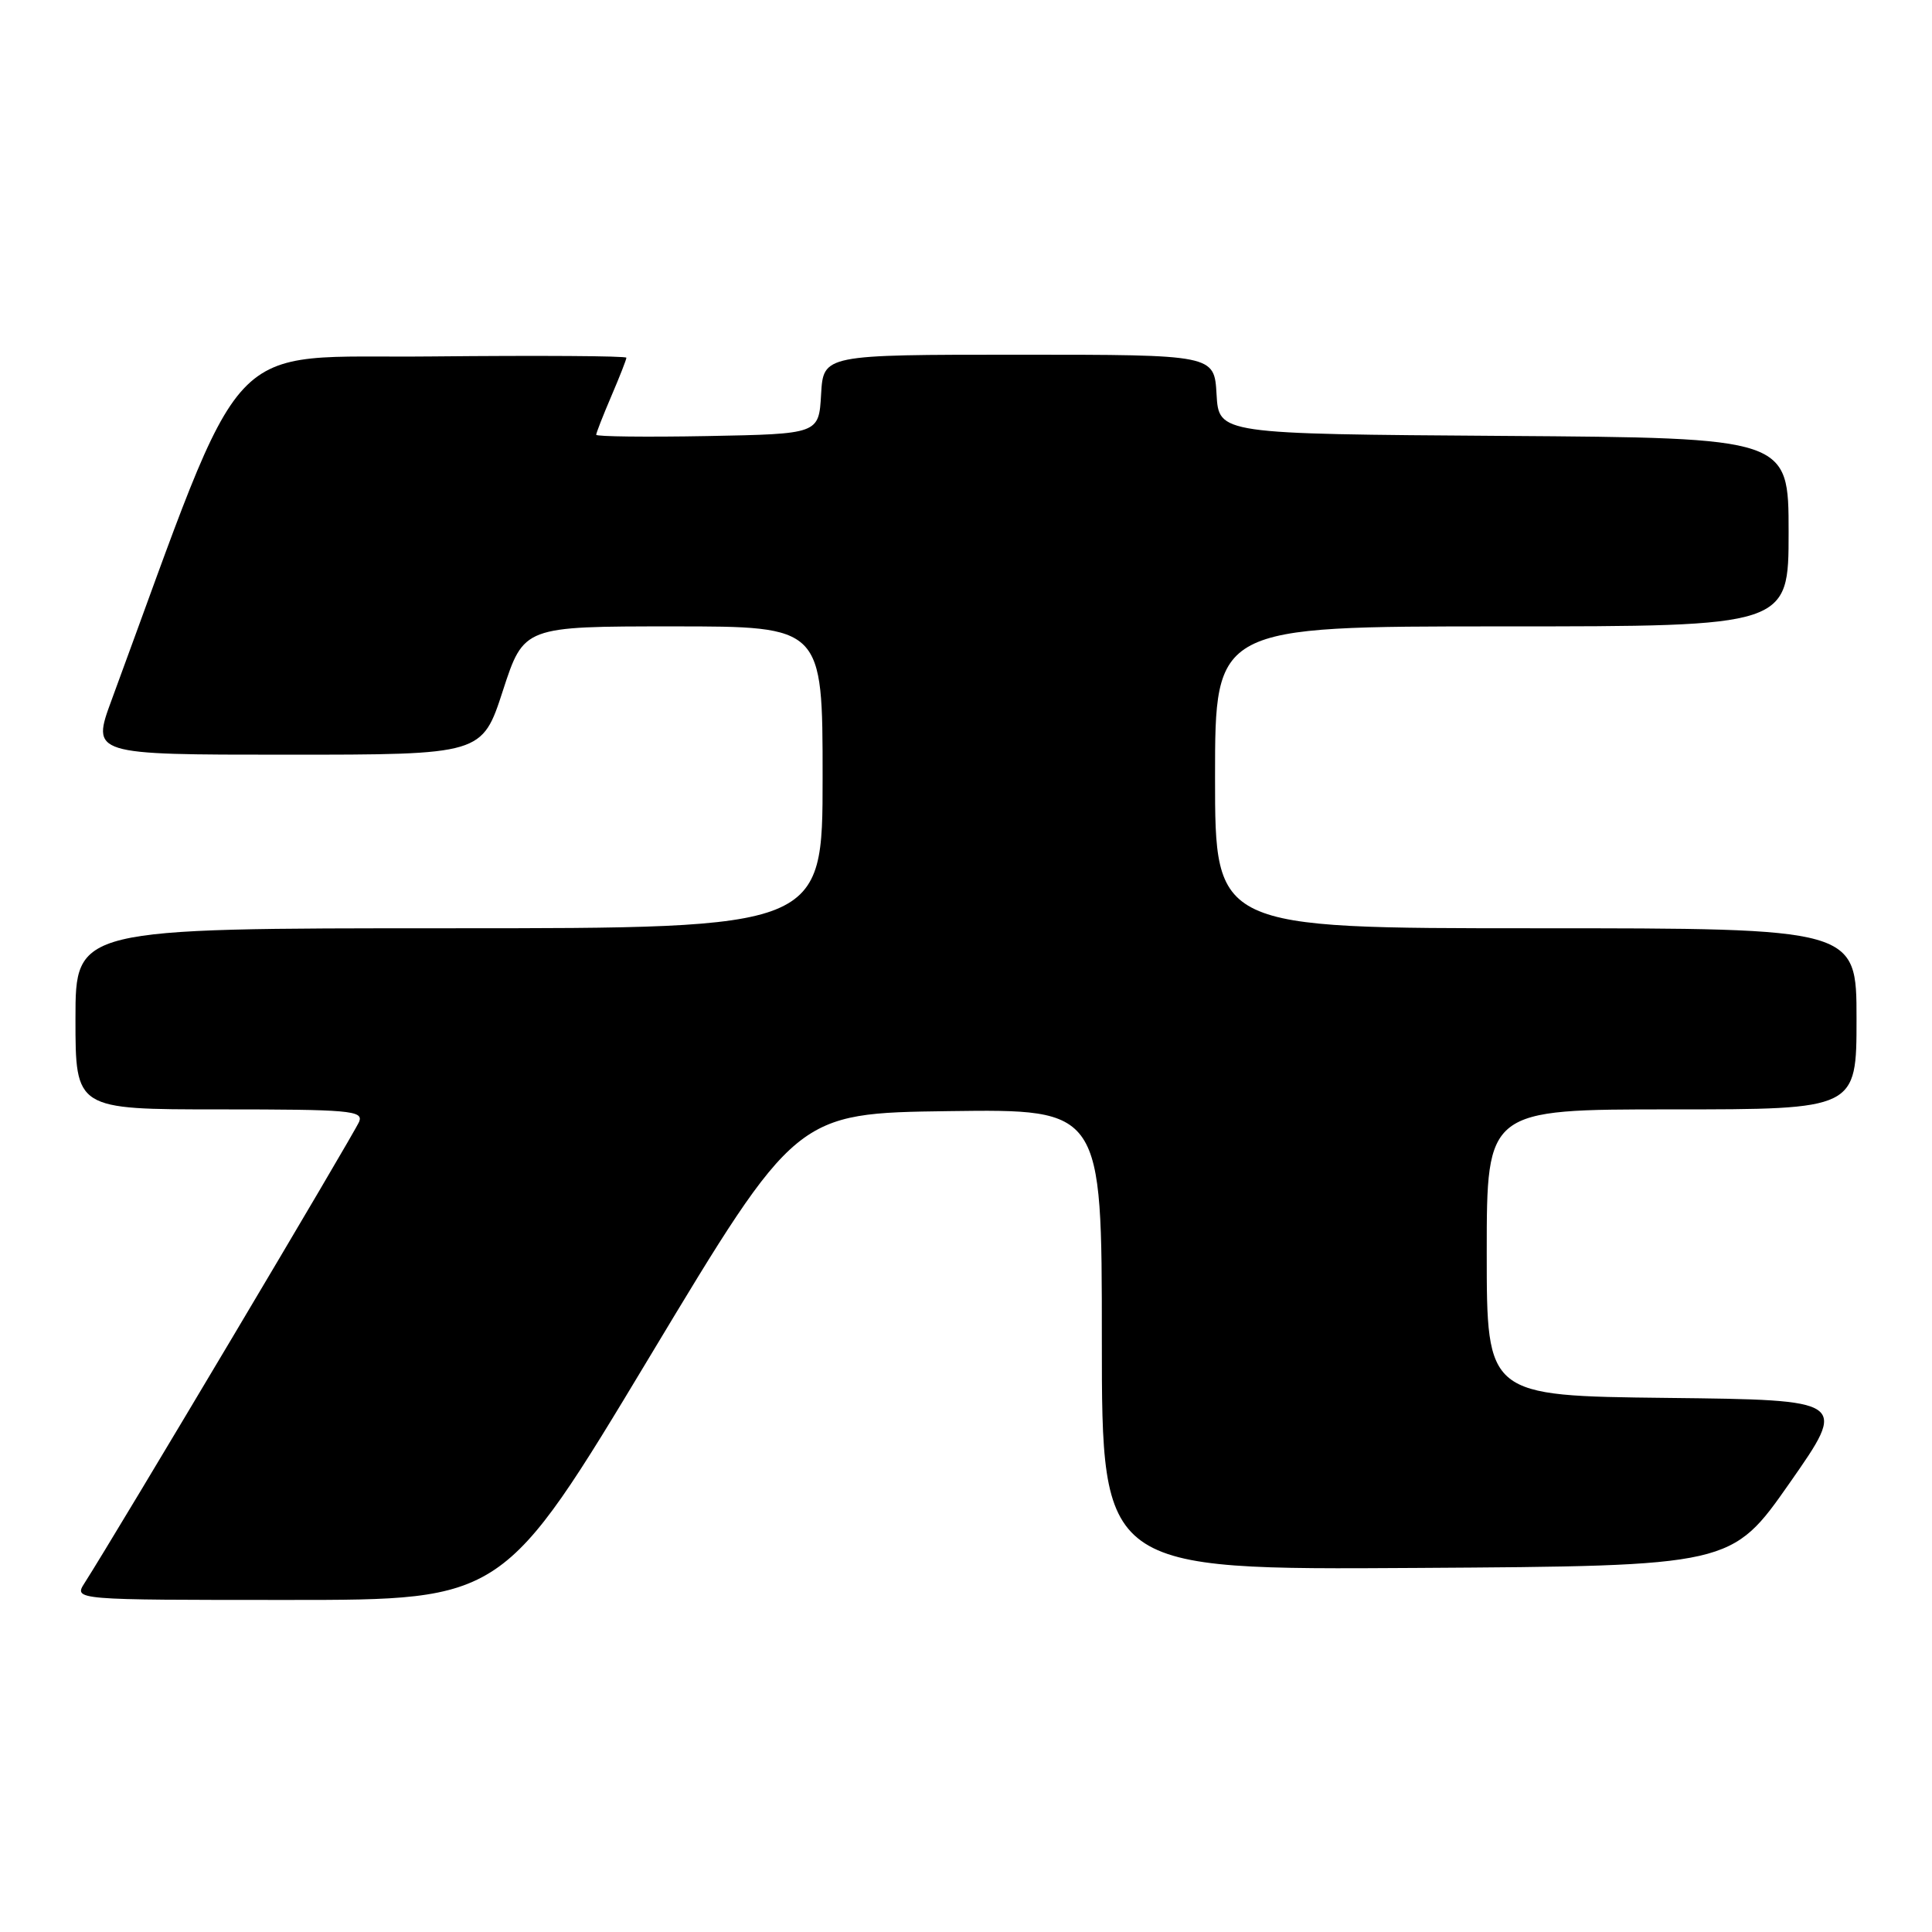 <?xml version="1.0" encoding="UTF-8" standalone="no"?>
<!DOCTYPE svg PUBLIC "-//W3C//DTD SVG 1.1//EN" "http://www.w3.org/Graphics/SVG/1.1/DTD/svg11.dtd" >
<svg xmlns="http://www.w3.org/2000/svg" xmlns:xlink="http://www.w3.org/1999/xlink" version="1.1" viewBox="0 0 256 256">
 <g >
 <path fill="currentColor"
d=" M 86.10 179.75 C 105.50 147.50 105.50 147.50 125.75 147.23 C 146.00 146.96 146.00 146.96 146.00 177.49 C 146.00 208.02 146.00 208.02 187.72 207.76 C 229.44 207.50 229.44 207.50 237.14 196.50 C 244.83 185.50 244.83 185.50 220.92 185.23 C 197.00 184.96 197.00 184.96 197.00 165.98 C 197.00 147.00 197.00 147.00 221.50 147.00 C 246.00 147.00 246.00 147.00 246.00 135.00 C 246.00 123.00 246.00 123.00 203.50 123.00 C 161.00 123.00 161.00 123.00 161.00 103.00 C 161.00 83.00 161.00 83.00 199.00 83.00 C 237.00 83.00 237.00 83.00 237.00 70.51 C 237.00 58.02 237.00 58.02 199.25 57.76 C 161.50 57.50 161.50 57.50 161.20 52.25 C 160.90 47.00 160.90 47.00 135.00 47.00 C 109.10 47.00 109.10 47.00 108.80 52.25 C 108.50 57.50 108.50 57.50 93.75 57.78 C 85.64 57.93 79.00 57.85 79.00 57.61 C 79.00 57.37 79.90 55.07 81.00 52.50 C 82.10 49.93 83.00 47.64 83.00 47.40 C 83.00 47.16 71.43 47.09 57.28 47.23 C 28.99 47.53 33.06 43.17 14.79 92.75 C 12.12 100.00 12.12 100.00 38.00 100.00 C 63.88 100.00 63.88 100.00 66.64 91.50 C 69.41 83.00 69.41 83.00 89.21 83.00 C 109.00 83.00 109.00 83.00 109.00 103.00 C 109.00 123.00 109.00 123.00 59.50 123.00 C 10.00 123.00 10.00 123.00 10.00 135.00 C 10.00 147.00 10.00 147.00 29.11 147.00 C 46.27 147.00 48.15 147.16 47.60 148.61 C 47.07 149.99 15.34 203.31 11.21 209.75 C 9.77 212.00 9.77 212.00 38.23 212.00 C 66.70 212.00 66.70 212.00 86.10 179.75 Z "/>
</g>
</svg>